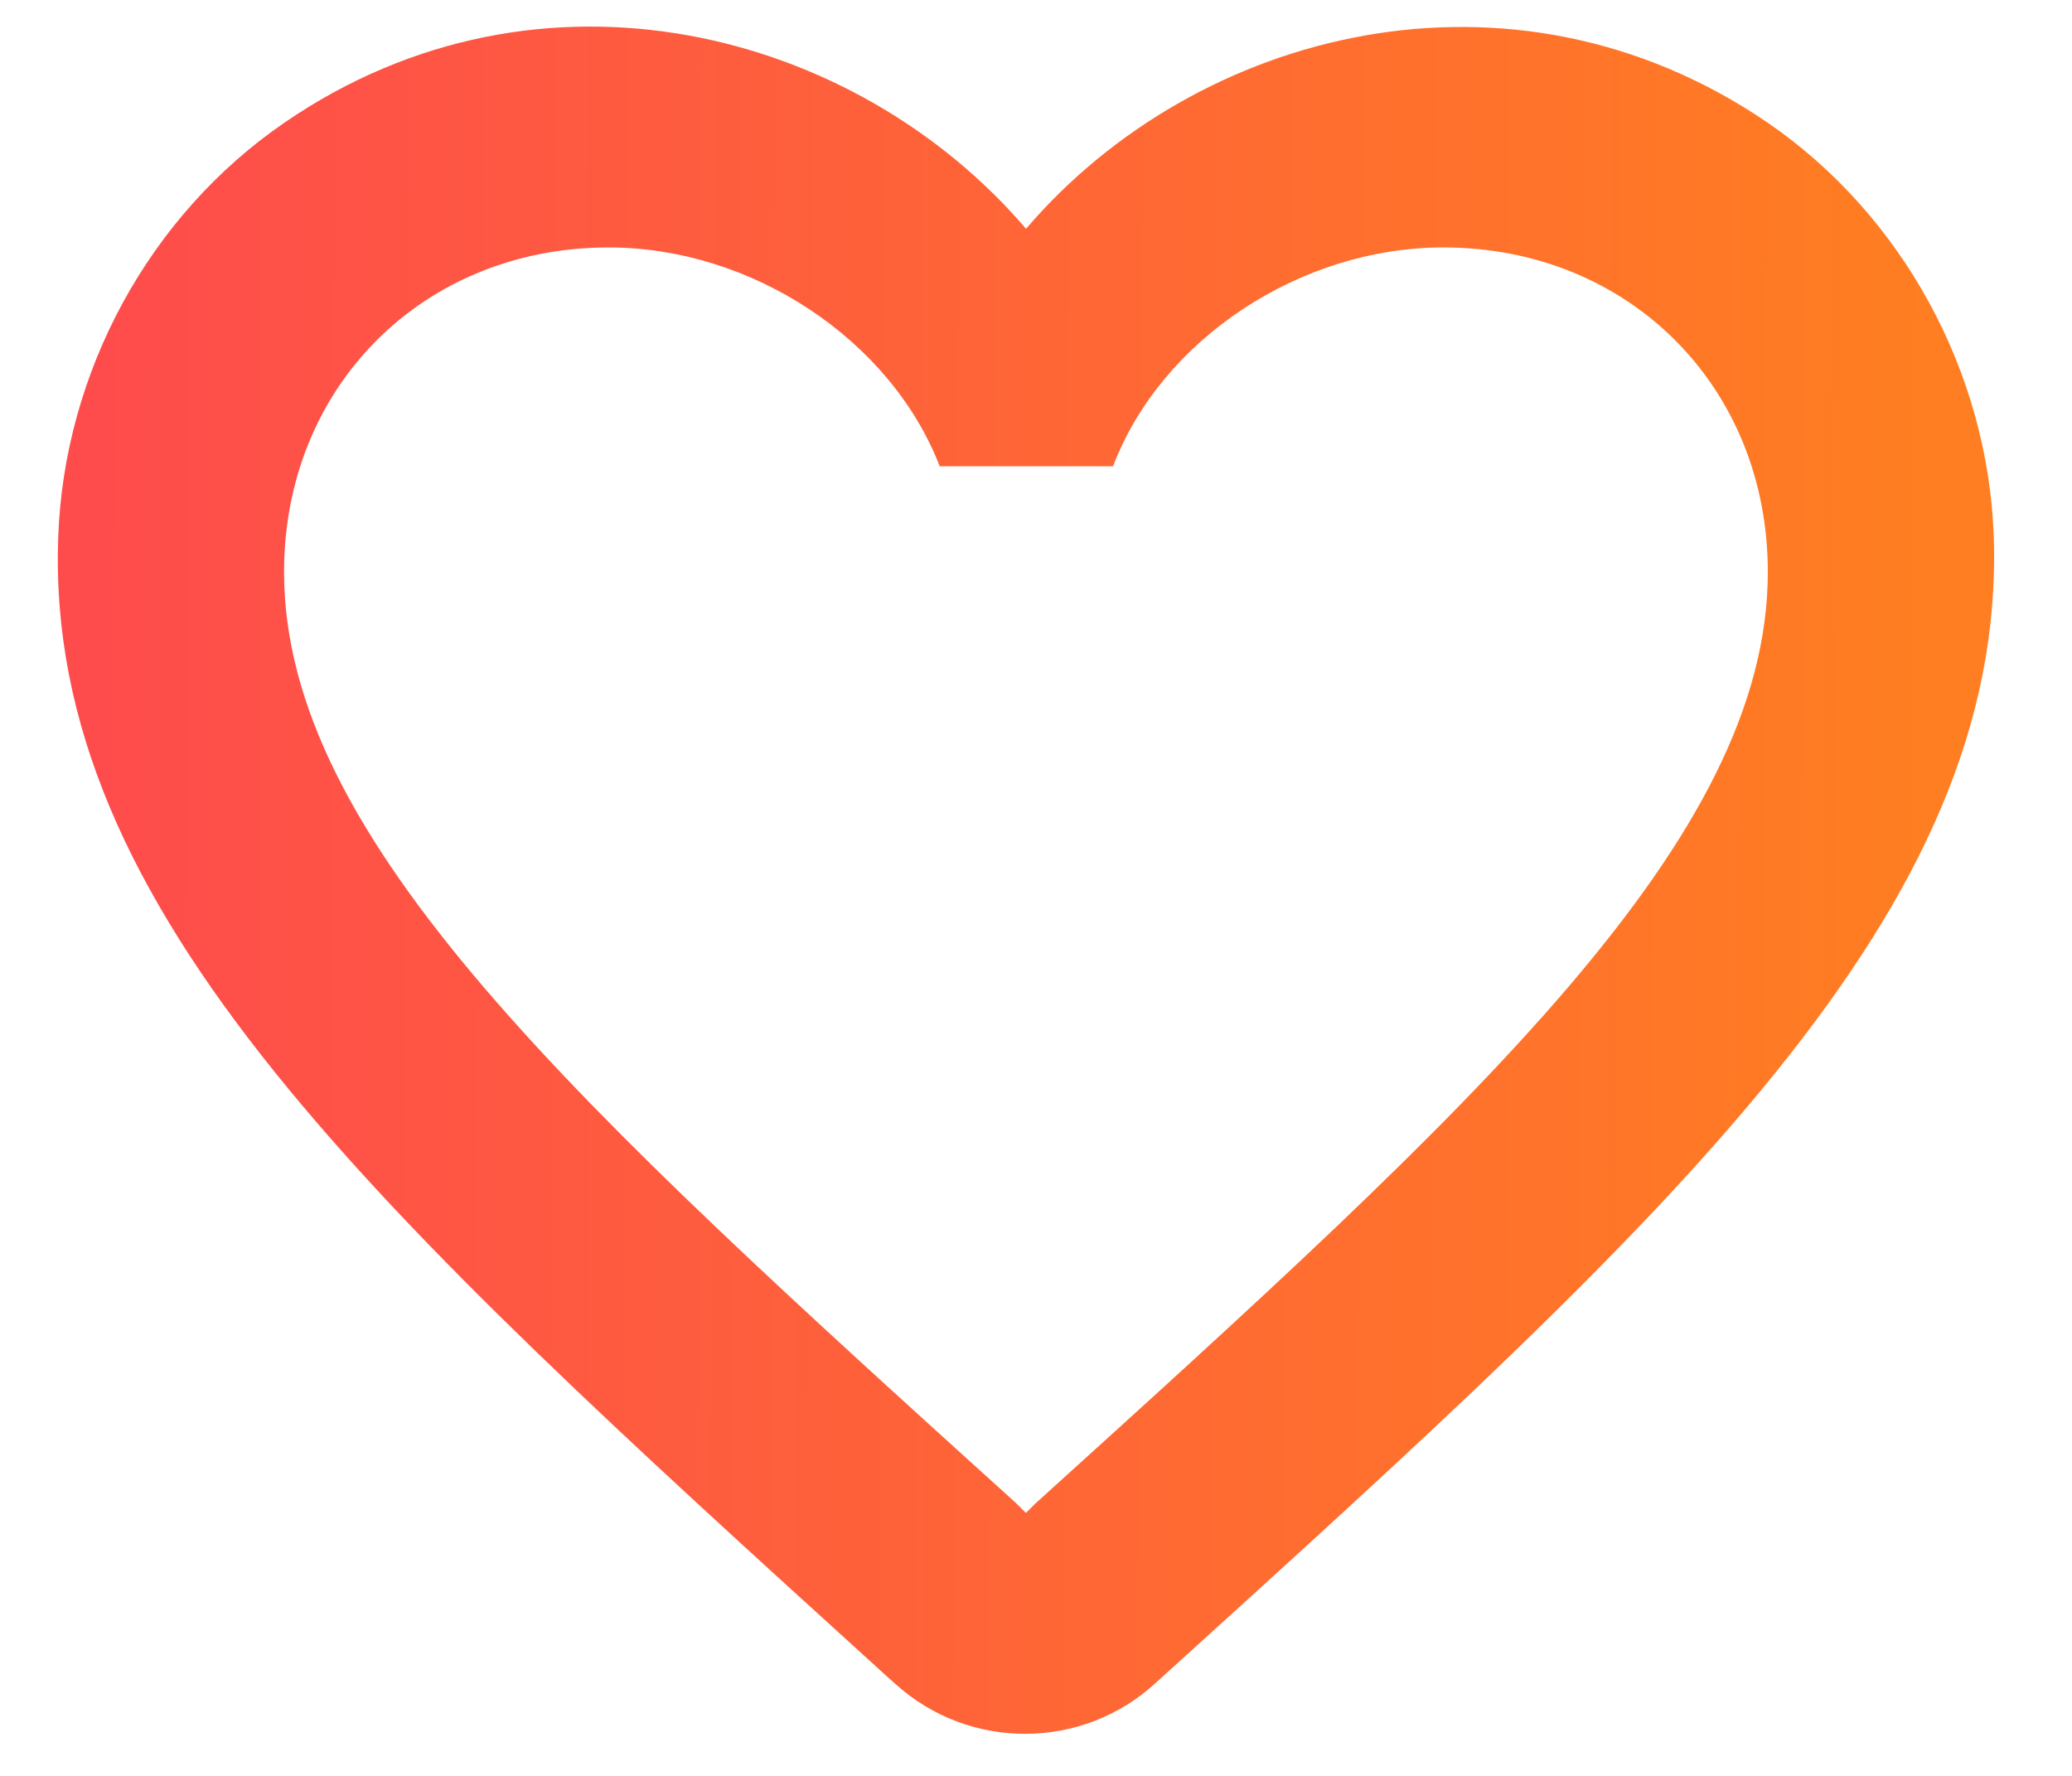 <svg width="21" height="18" viewBox="0 0 21 18" fill="none" xmlns="http://www.w3.org/2000/svg">
<path fill-rule="evenodd" clip-rule="evenodd" d="M10.399 2.319C12.125 0.299 15.322 -0.525 17.912 1.241C19.285 2.182 20.148 3.771 20.207 5.438C20.334 9.242 16.97 12.292 11.821 16.96L11.713 17.058C10.967 17.744 9.82 17.744 9.075 17.068L8.976 16.98L8.917 16.926C3.801 12.279 0.454 9.238 0.59 5.447C0.649 3.771 1.512 2.182 2.886 1.241C5.475 -0.534 8.672 0.299 10.399 2.319ZM10.398 15.335L10.492 15.241C14.966 11.191 17.917 8.513 17.917 5.797C17.917 3.918 16.507 2.508 14.627 2.508C13.18 2.508 11.77 3.439 11.281 4.726H9.524C9.026 3.439 7.616 2.508 6.169 2.508C4.289 2.508 2.879 3.918 2.879 5.797C2.879 8.513 5.83 11.191 10.304 15.241L10.398 15.335Z" fill="url(#paint0_linear)"/>
<defs>
<linearGradient id="paint0_linear" x1="0.926" y1="12.432" x2="19.854" y2="12.502" gradientUnits="userSpaceOnUse">
<stop stop-color="#FE4C4C"/>
<stop offset="0.984" stop-color="#FF7E21"/>
</linearGradient>
</defs>
</svg>
